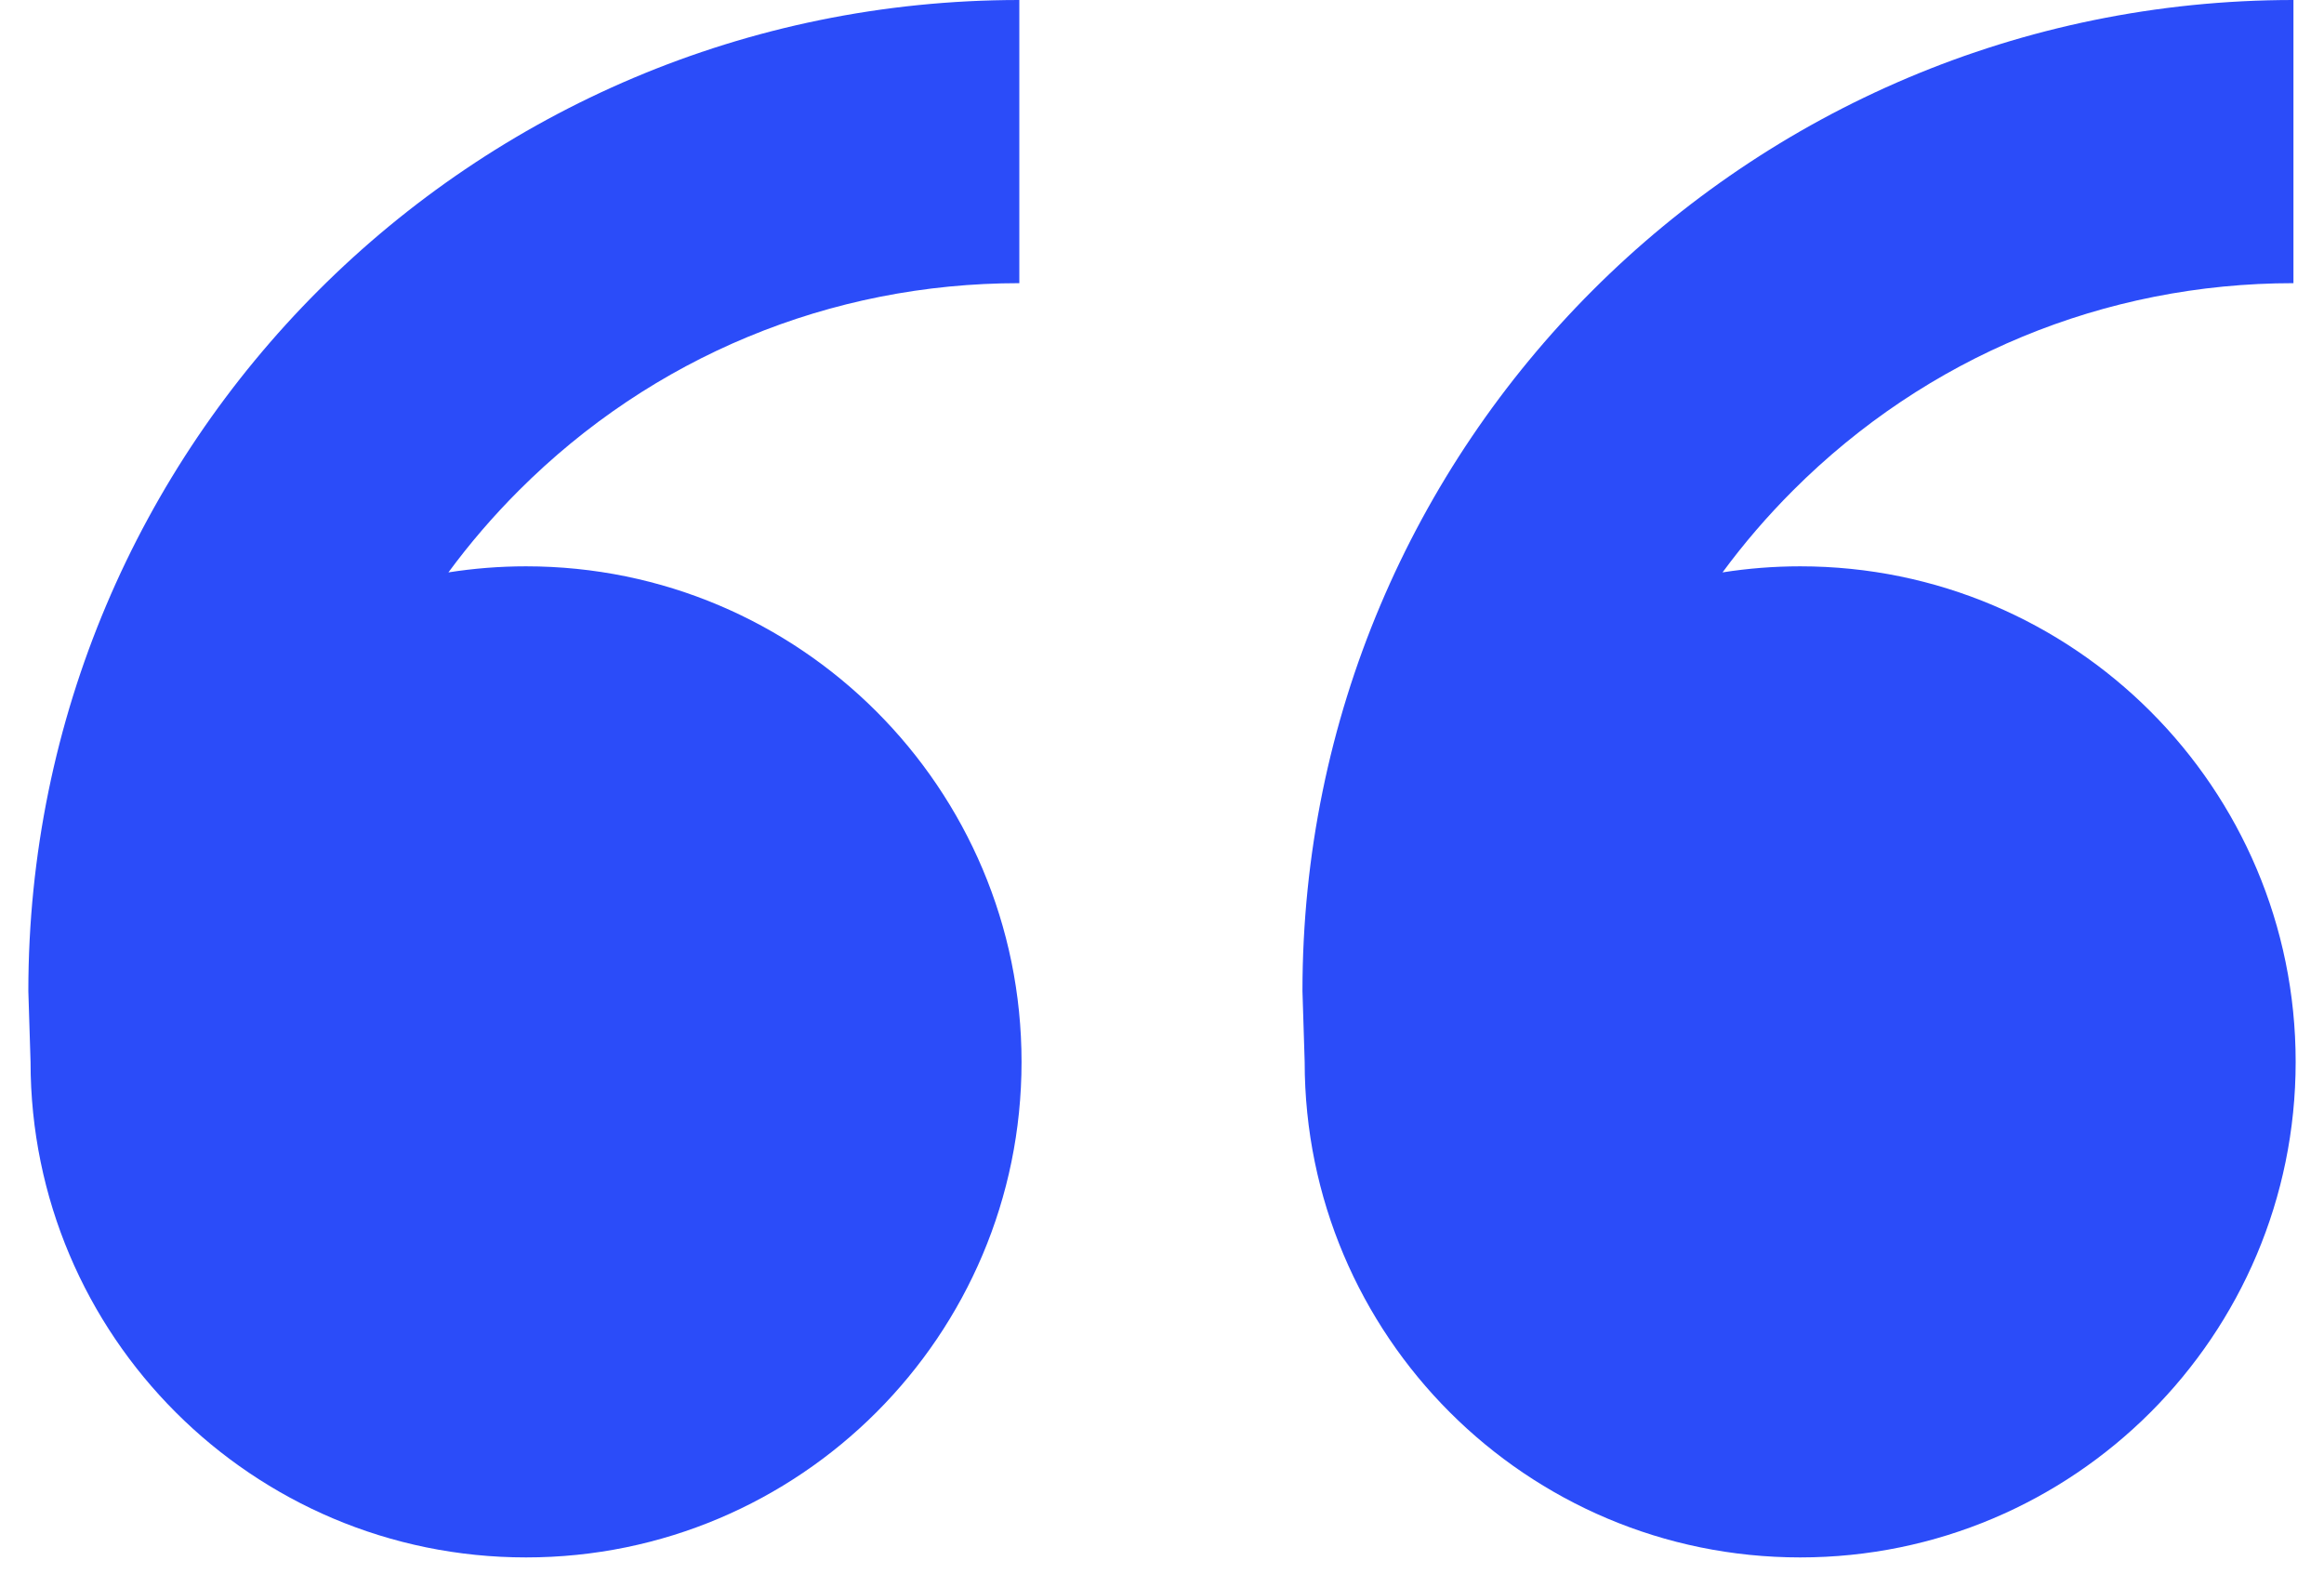 <svg width="41" height="28" viewBox="0 0 41 28" fill="none" xmlns="http://www.w3.org/2000/svg">
    <path d="M9.28 9.99C14.108 9.99 18.022 13.904 18.022 18.732C18.022 23.559 14.108 27.473 9.28 27.473C4.453 27.473 0.539 23.559 0.539 18.732L0.5 17.483C0.5 7.827 8.327 0 17.983 0V4.995C14.647 4.995 11.511 6.294 9.153 8.653C8.699 9.107 8.284 9.59 7.911 10.097C8.357 10.027 8.814 9.99 9.28 9.99ZM31.759 9.99C36.586 9.99 40.5 13.904 40.5 18.732C40.5 23.559 36.586 27.473 31.759 27.473C26.931 27.473 23.017 23.559 23.017 18.732L22.978 17.483C22.978 7.827 30.805 0 40.461 0V4.995C37.126 4.995 33.989 6.294 31.631 8.653C31.177 9.107 30.762 9.59 30.389 10.097C30.835 10.027 31.292 9.99 31.759 9.99Z" fill="#2B4CF9"/>
</svg>